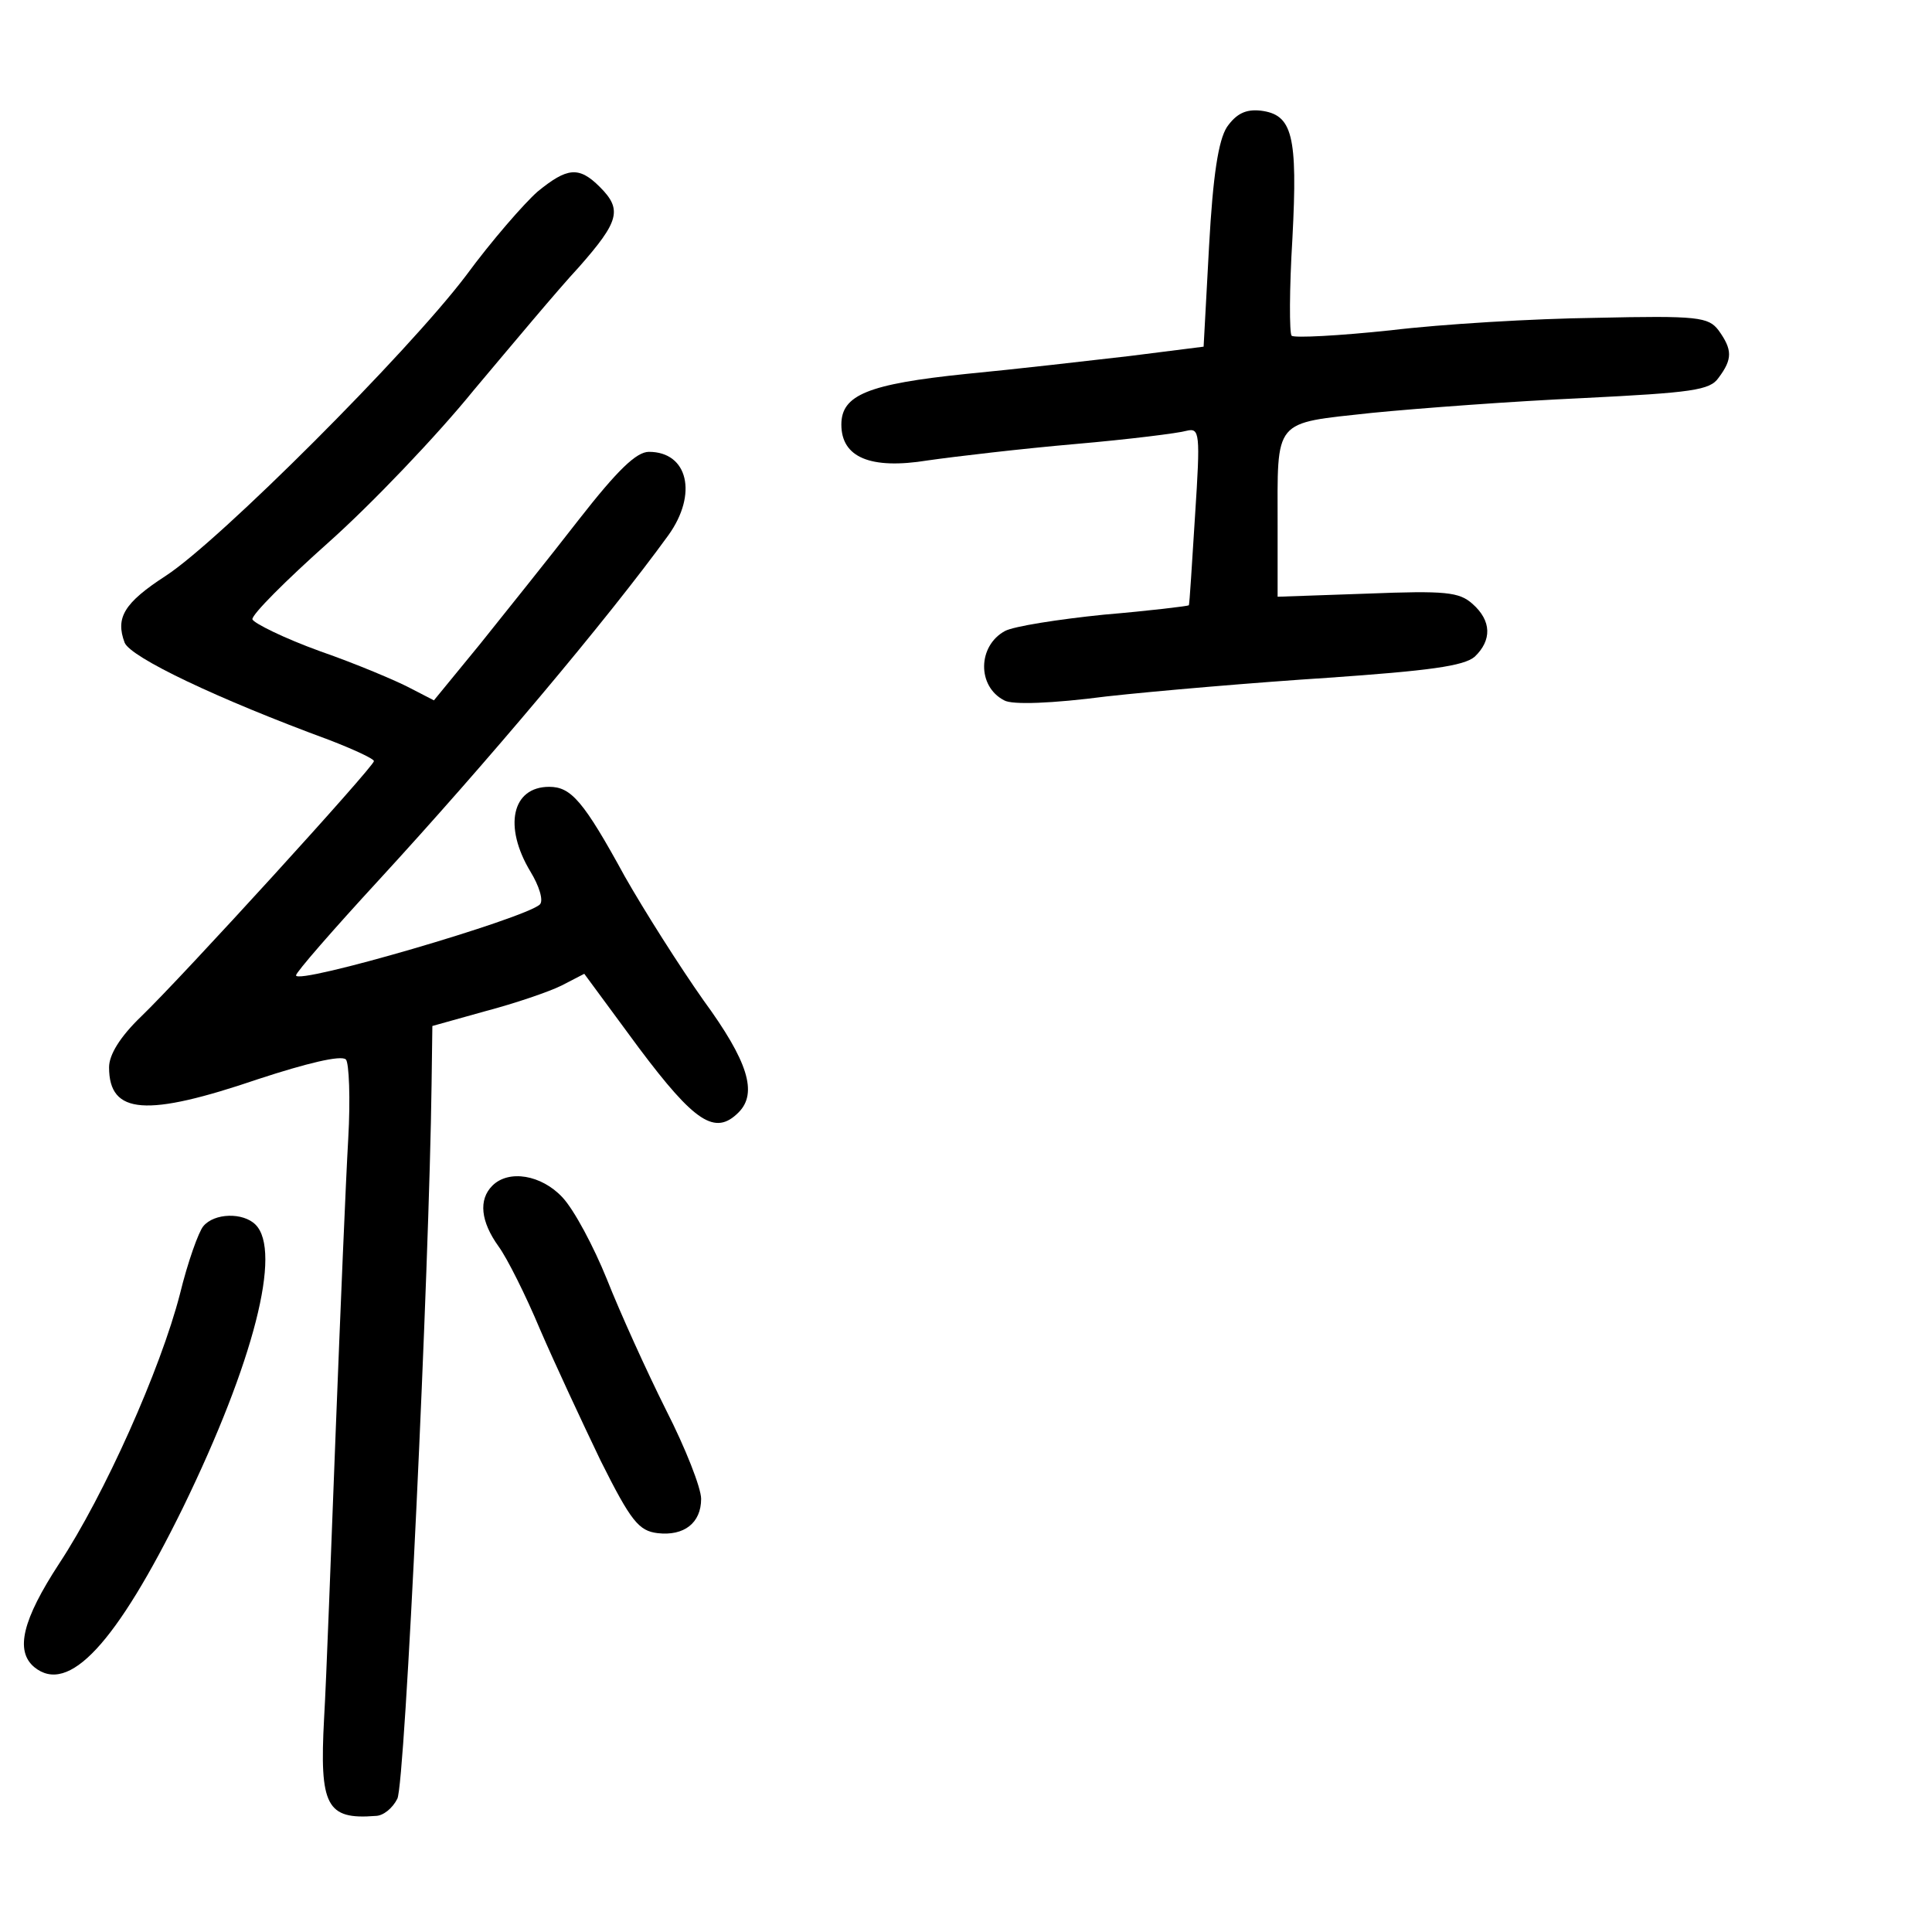 <?xml version="1.0" standalone="no"?>
<!DOCTYPE svg PUBLIC "-//W3C//DTD SVG 20010904//EN"
 "http://www.w3.org/TR/2001/REC-SVG-20010904/DTD/svg10.dtd">
<svg version="1.0" xmlns="http://www.w3.org/2000/svg"
 width="248pt" height="248pt" viewBox="0 0 248 248"
 preserveAspectRatio="xMidYMid meet">
<g transform="translate(0,248) scale(0.1,-0.1)"
fill="#000000" stroke="none">
<path d="M1575 2317 c-11 -17 -18 -62 -23 -153 l-7 -129 -95 -12 c-52 -6 -147
-17 -210 -23 -126 -13 -160 -27 -160 -65 0 -42 37 -58 111 -46 35 5 120 15
189 21 69 6 133 14 143 17 17 4 18 -2 11 -109 -4 -62 -7 -114 -8 -115 -1 -1
-50 -7 -109 -12 -59 -6 -116 -15 -127 -21 -35 -19 -36 -71 -1 -89 10 -6 62 -4
131 5 63 7 192 18 285 24 129 9 174 15 188 27 22 21 22 46 -3 68 -17 15 -34
17 -135 13 l-115 -4 0 90 c0 140 -7 132 121 146 61 6 182 15 271 19 140 7 163
10 174 26 18 24 18 36 0 61 -13 17 -26 19 -158 16 -79 -1 -197 -8 -263 -16
-66 -7 -123 -10 -127 -7 -3 3 -3 60 1 125 7 133 0 159 -41 164 -19 2 -31 -4
-43 -21z"/>
<path d="M690 2234 c-17 -15 -59 -63 -92 -108 -75 -99 -316 -340 -385 -385
-54 -35 -65 -54 -53 -86 8 -19 119 -72 263 -125 31 -12 57 -24 57 -27 0 -7
-246 -277 -299 -328 -27 -26 -41 -49 -41 -65 0 -61 48 -64 192 -15 61 20 106
31 112 25 4 -4 6 -50 3 -102 -3 -51 -10 -219 -16 -373 -6 -154 -12 -321 -15
-371 -6 -112 3 -130 66 -125 10 0 22 10 28 22 10 17 41 680 44 918 l1 74 68
19 c38 10 82 25 98 33 l29 15 70 -95 c72 -96 98 -113 128 -83 25 25 12 66 -45
144 -31 44 -76 115 -101 159 -53 97 -69 115 -97 115 -48 0 -59 -51 -24 -109
11 -18 17 -37 12 -42 -19 -18 -313 -104 -313 -91 0 4 48 59 106 122 137 149
293 334 372 443 38 53 25 107 -25 107 -16 0 -40 -23 -90 -87 -38 -49 -95 -120
-127 -160 l-59 -72 -31 16 c-17 9 -69 31 -115 47 -47 17 -85 36 -87 41 -1 6
43 50 98 99 55 49 139 137 186 195 48 57 108 129 135 158 52 59 56 74 27 103
-27 27 -42 25 -80 -6z"/>
<path d="M632 958 c-18 -18 -15 -46 8 -78 11 -15 35 -63 53 -106 19 -44 54
-119 78 -169 39 -78 49 -90 73 -93 34 -4 56 13 56 44 0 14 -20 65 -45 114 -25
50 -59 125 -76 168 -17 42 -42 89 -57 105 -27 29 -69 36 -90 15z"/>
<path d="M261 906 c-6 -7 -20 -46 -30 -87 -25 -97 -97 -258 -155 -346 -47 -72
-57 -112 -32 -133 44 -36 105 30 191 205 91 187 127 329 93 363 -16 16 -53 15
-67 -2z"/>
</g>
</svg>
